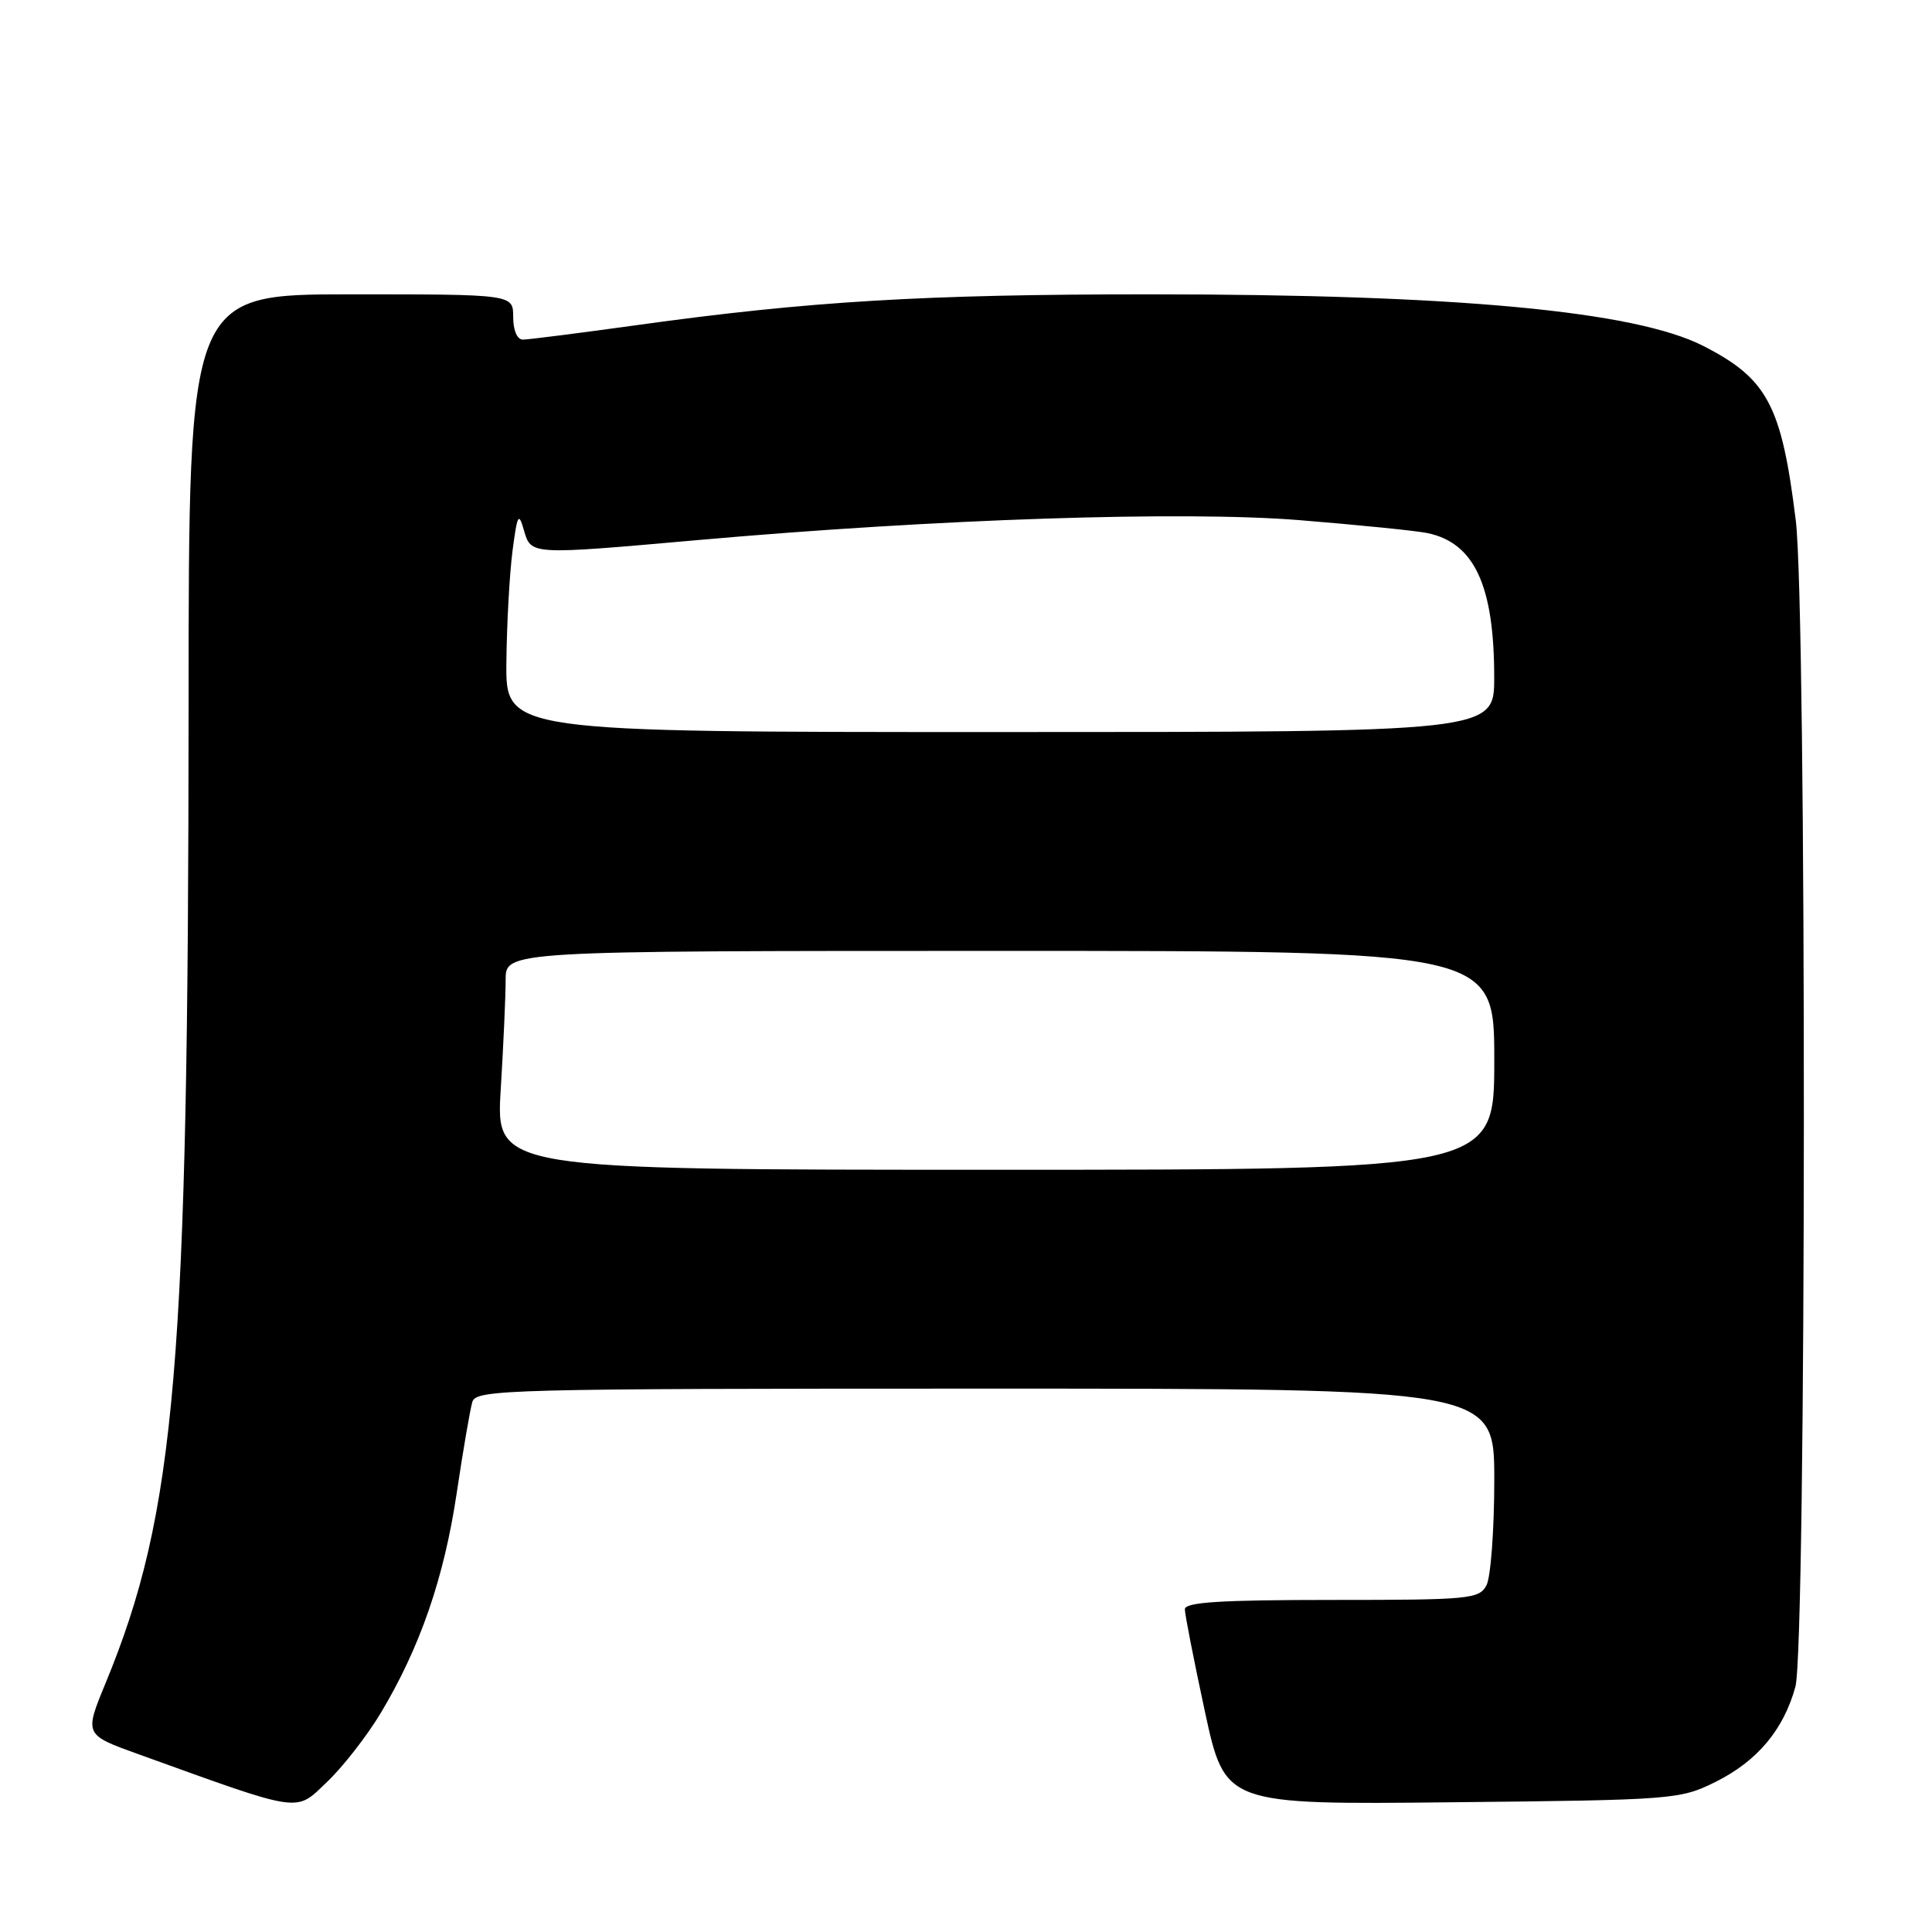 <?xml version="1.0" encoding="UTF-8" standalone="no"?>
<!DOCTYPE svg PUBLIC "-//W3C//DTD SVG 1.1//EN" "http://www.w3.org/Graphics/SVG/1.1/DTD/svg11.dtd" >
<svg xmlns="http://www.w3.org/2000/svg" xmlns:xlink="http://www.w3.org/1999/xlink" version="1.1" viewBox="0 0 256 256">
 <g >
 <path fill="currentColor"
d=" M 50.44 227.00 C 55.64 218.34 58.83 209.12 60.51 197.88 C 61.36 192.17 62.30 186.71 62.59 185.75 C 63.10 184.11 67.22 184.00 130.57 184.00 C 198.00 184.00 198.00 184.00 198.00 196.07 C 198.00 202.70 197.53 209.00 196.96 210.07 C 196.00 211.88 194.69 212.00 176.46 212.00 C 161.64 212.00 157.00 212.30 157.00 213.24 C 157.00 213.92 158.20 220.03 159.66 226.81 C 162.33 239.13 162.33 239.13 192.41 238.81 C 221.79 238.51 222.61 238.44 227.30 236.12 C 232.84 233.37 236.34 229.20 237.90 223.50 C 239.36 218.13 239.41 80.80 237.95 68.97 C 236.07 53.69 234.21 50.19 225.68 45.83 C 216.60 41.21 192.94 39.00 152.35 39.00 C 122.47 39.00 107.27 39.91 84.53 43.06 C 76.84 44.13 69.98 45.00 69.28 45.00 C 68.52 45.00 68.00 43.77 68.00 42.00 C 68.00 39.00 68.00 39.00 46.50 39.00 C 25.00 39.00 25.00 39.00 24.99 93.25 C 24.96 181.01 23.32 200.40 13.98 223.05 C 11.17 229.86 11.17 229.86 18.34 232.44 C 40.26 240.34 39.08 240.17 43.32 236.13 C 45.42 234.14 48.62 230.03 50.44 227.00 Z  M 66.35 144.34 C 66.71 138.48 67.00 131.96 67.00 129.84 C 67.00 126.00 67.00 126.00 132.50 126.00 C 198.00 126.00 198.00 126.00 198.00 140.50 C 198.00 155.00 198.00 155.00 131.85 155.00 C 65.70 155.00 65.70 155.00 66.35 144.34 Z  M 67.10 87.75 C 67.15 82.66 67.52 76.03 67.91 73.00 C 68.55 68.13 68.72 67.82 69.42 70.25 C 70.38 73.55 70.15 73.54 92.50 71.56 C 124.10 68.76 156.72 67.68 172.16 68.92 C 180.05 69.56 187.70 70.33 189.17 70.64 C 195.37 71.95 197.99 77.60 197.99 89.75 C 198.00 97.00 198.00 97.00 132.50 97.00 C 67.00 97.00 67.00 97.00 67.10 87.75 Z "/>
</g>
</svg>